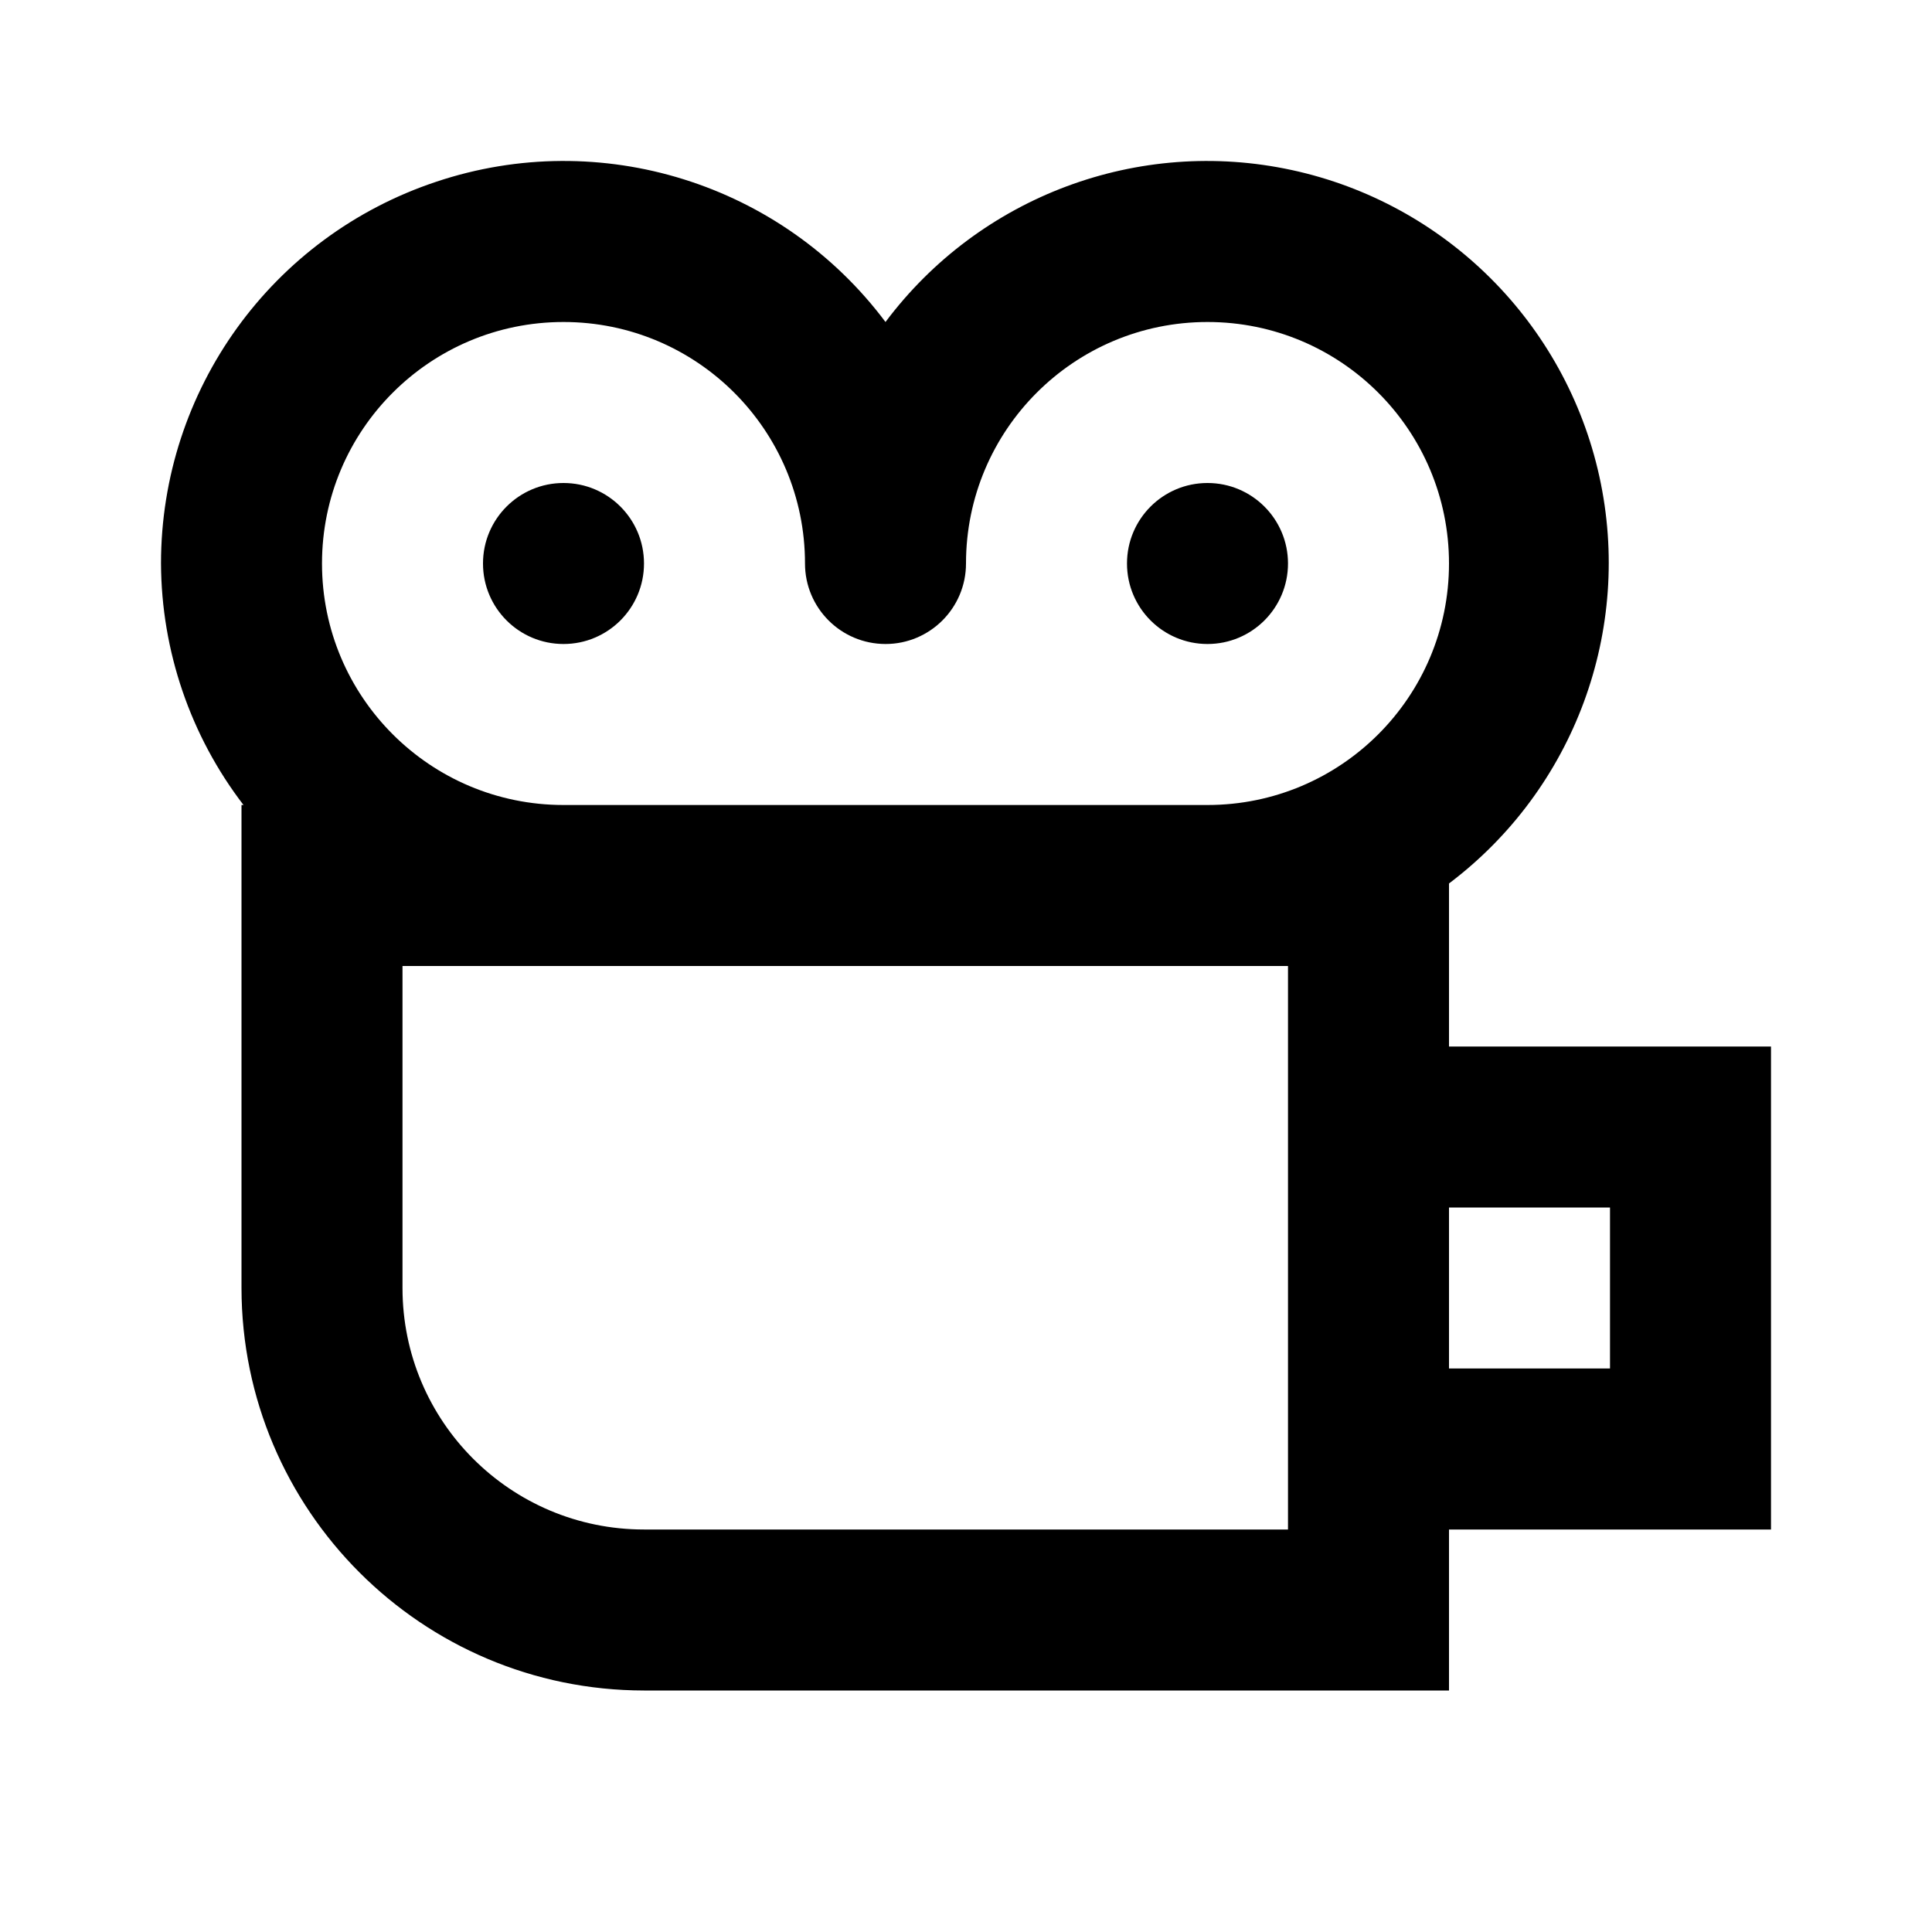 <?xml version="1.0"?><svg xmlns="http://www.w3.org/2000/svg" width="960" height="960" viewBox="0 0 960 960"><path d="m80 280c0.2 43.4 14.6 85.6 41 120h-1v240c0.1 110.4 89.6 199.9 200 200h400v-80h160v-240h-160v-81c62.3-47 91.5-126 74.7-202.3-16.8-76.2-76.5-135.7-152.8-152.2-76.2-16.5-155.1 13-201.9 75.5-51.6-68.9-141.6-97-223.2-69.7-81.8 27.2-136.8 103.6-136.8 189.7z m720 320v80h-80v-80h80z m-160-120v280h-320c-66.3 0-120-53.7-120-120v-160h440z m-240-200c0 22.1 17.9 40 40 40s40-17.9 40-40c0-66.3 53.7-120 120-120s120 53.7 120 120-53.7 120-120 120h-320c-66.3 0-120-53.7-120-120s53.7-120 120-120 120 53.7 120 120z m-120 40c22.1 0 40-17.9 40-40s-17.9-40-40-40-40 17.9-40 40 17.9 40 40 40z m320 0c22.1 0 40-17.9 40-40s-17.9-40-40-40-40 17.9-40 40 17.9 40 40 40z"></path></svg>